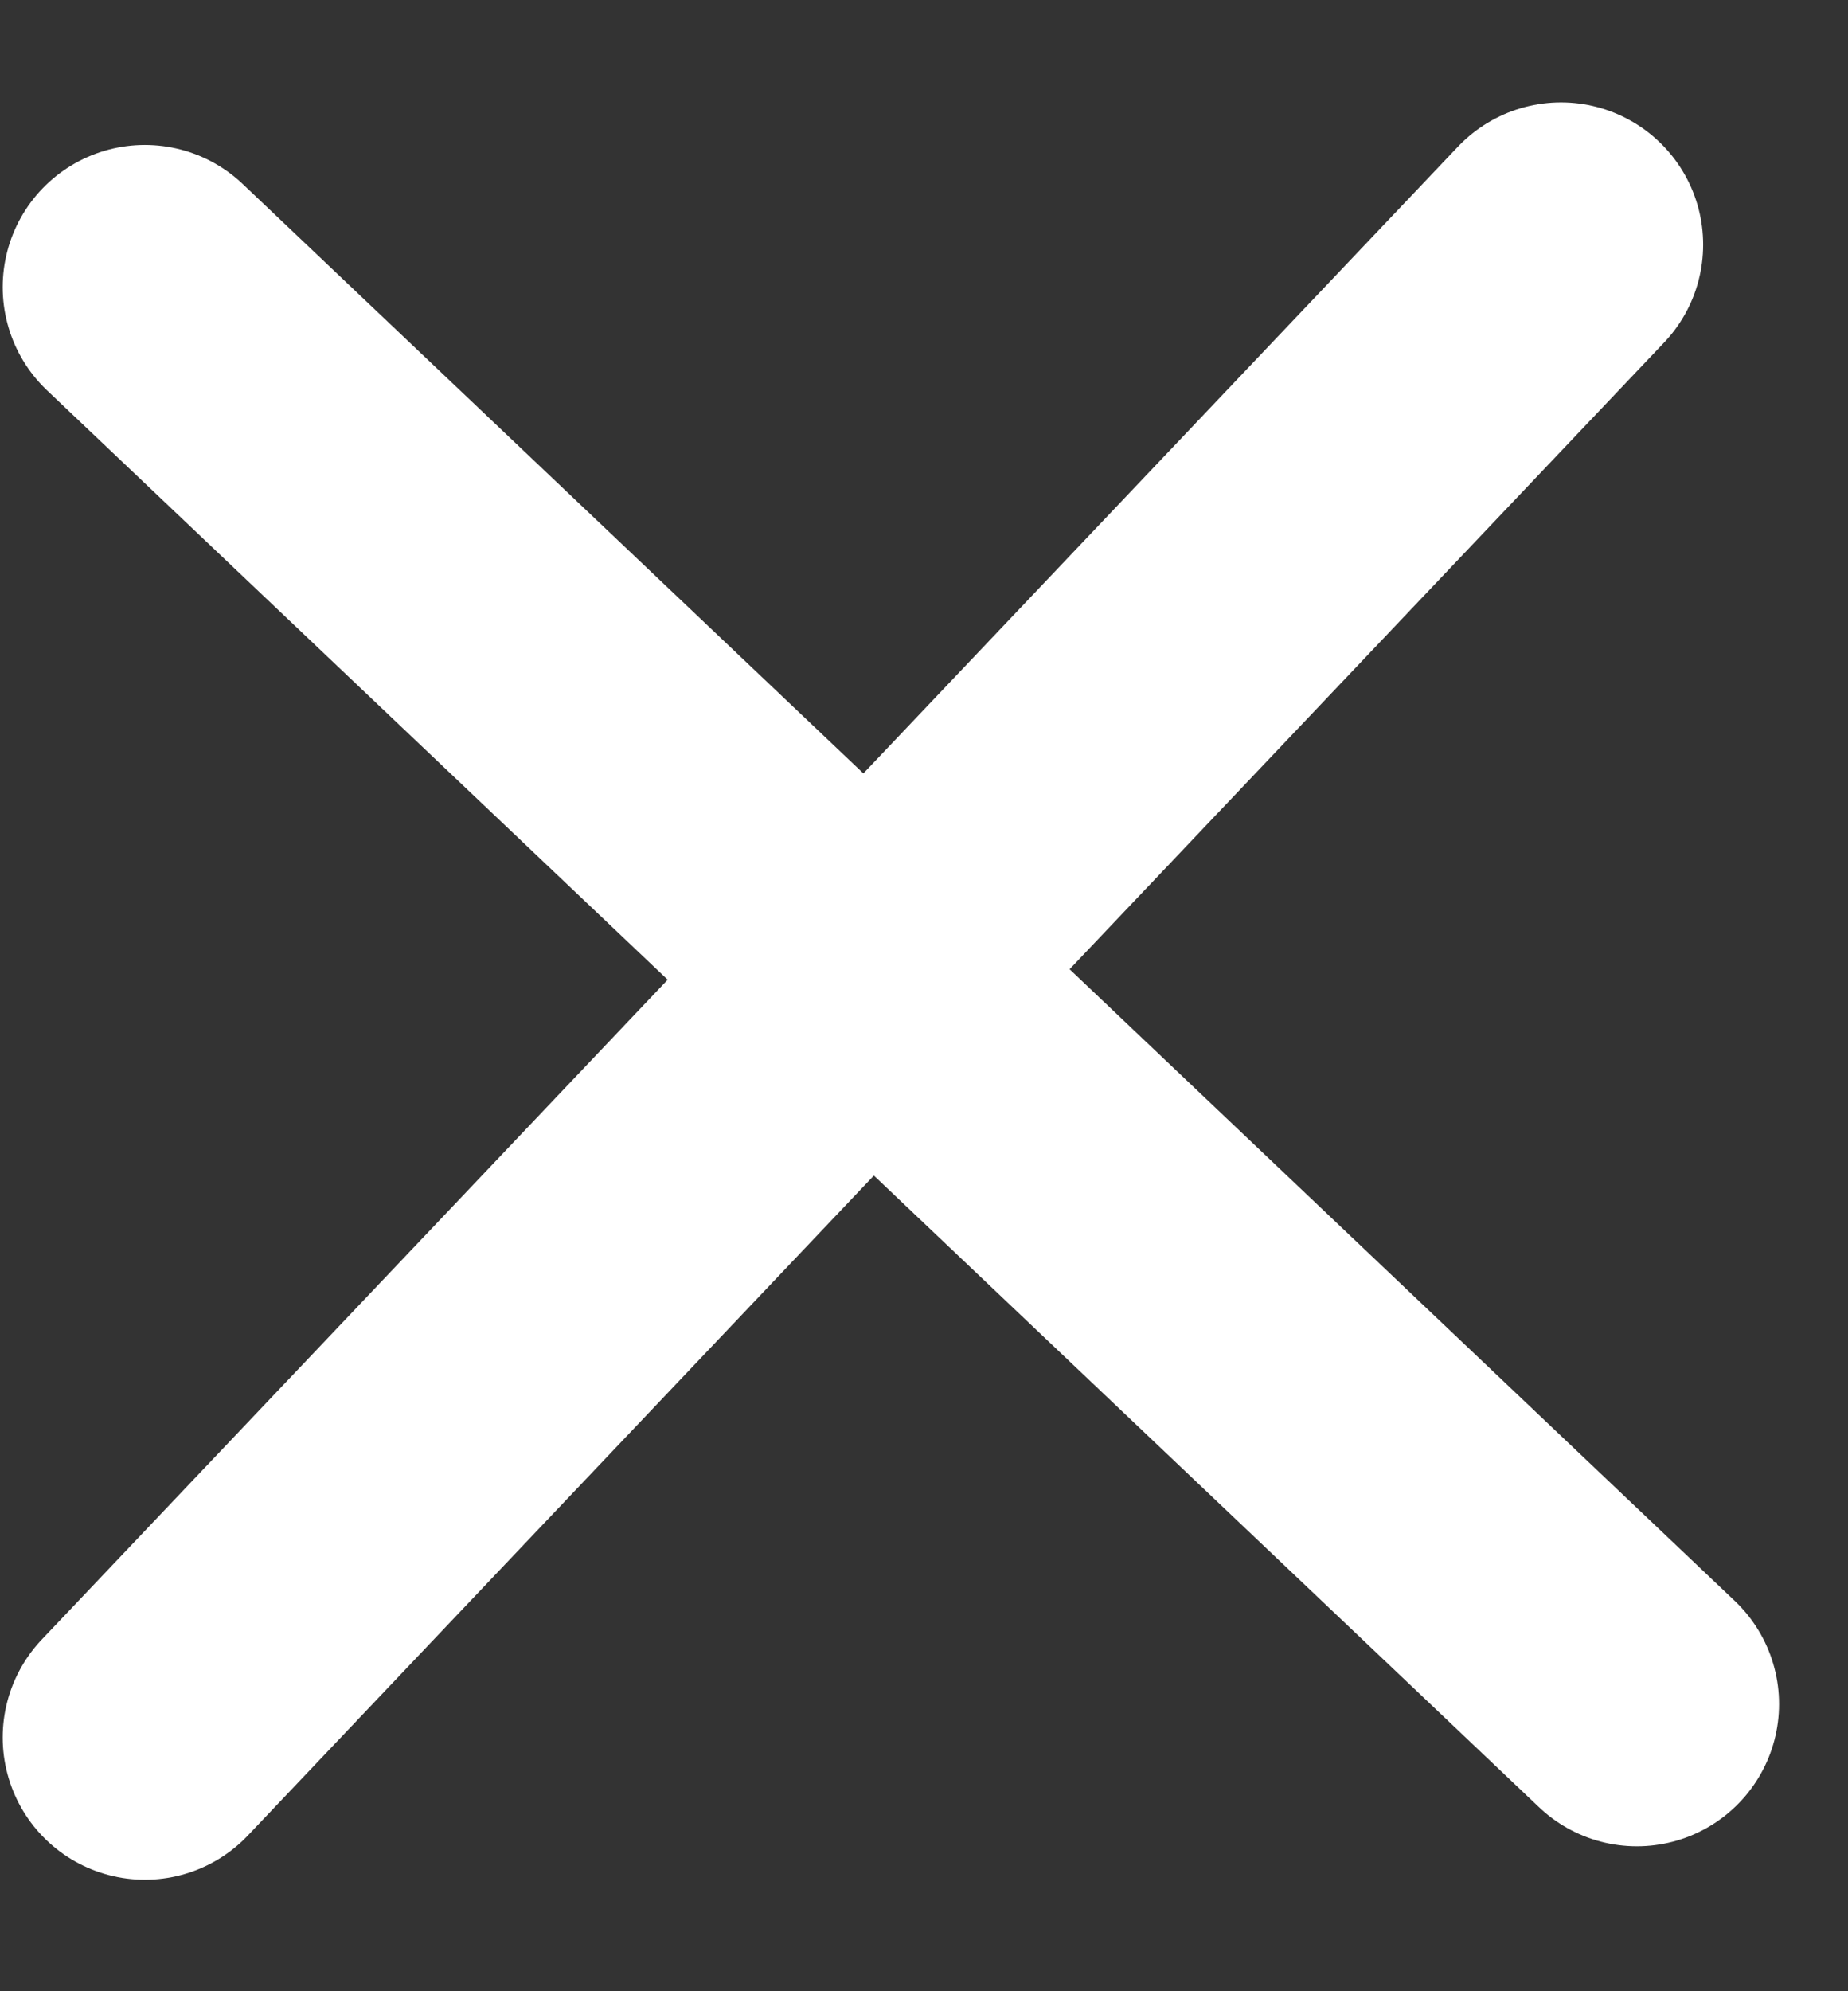 <svg width="13" height="14" viewBox="0 0 13 14" fill="none" xmlns="http://www.w3.org/2000/svg">
<rect x="0" y="0" width="13" height="14" fill="#333333" stroke="none"/>
<path d="M1.019 2.019L11.515 11.981" stroke="white" stroke-width="2" stroke-linecap="round"/>
<path d="M1.019 12.216L10.981 1.72" stroke="white" stroke-width="2" stroke-linecap="round"/>
</svg>

